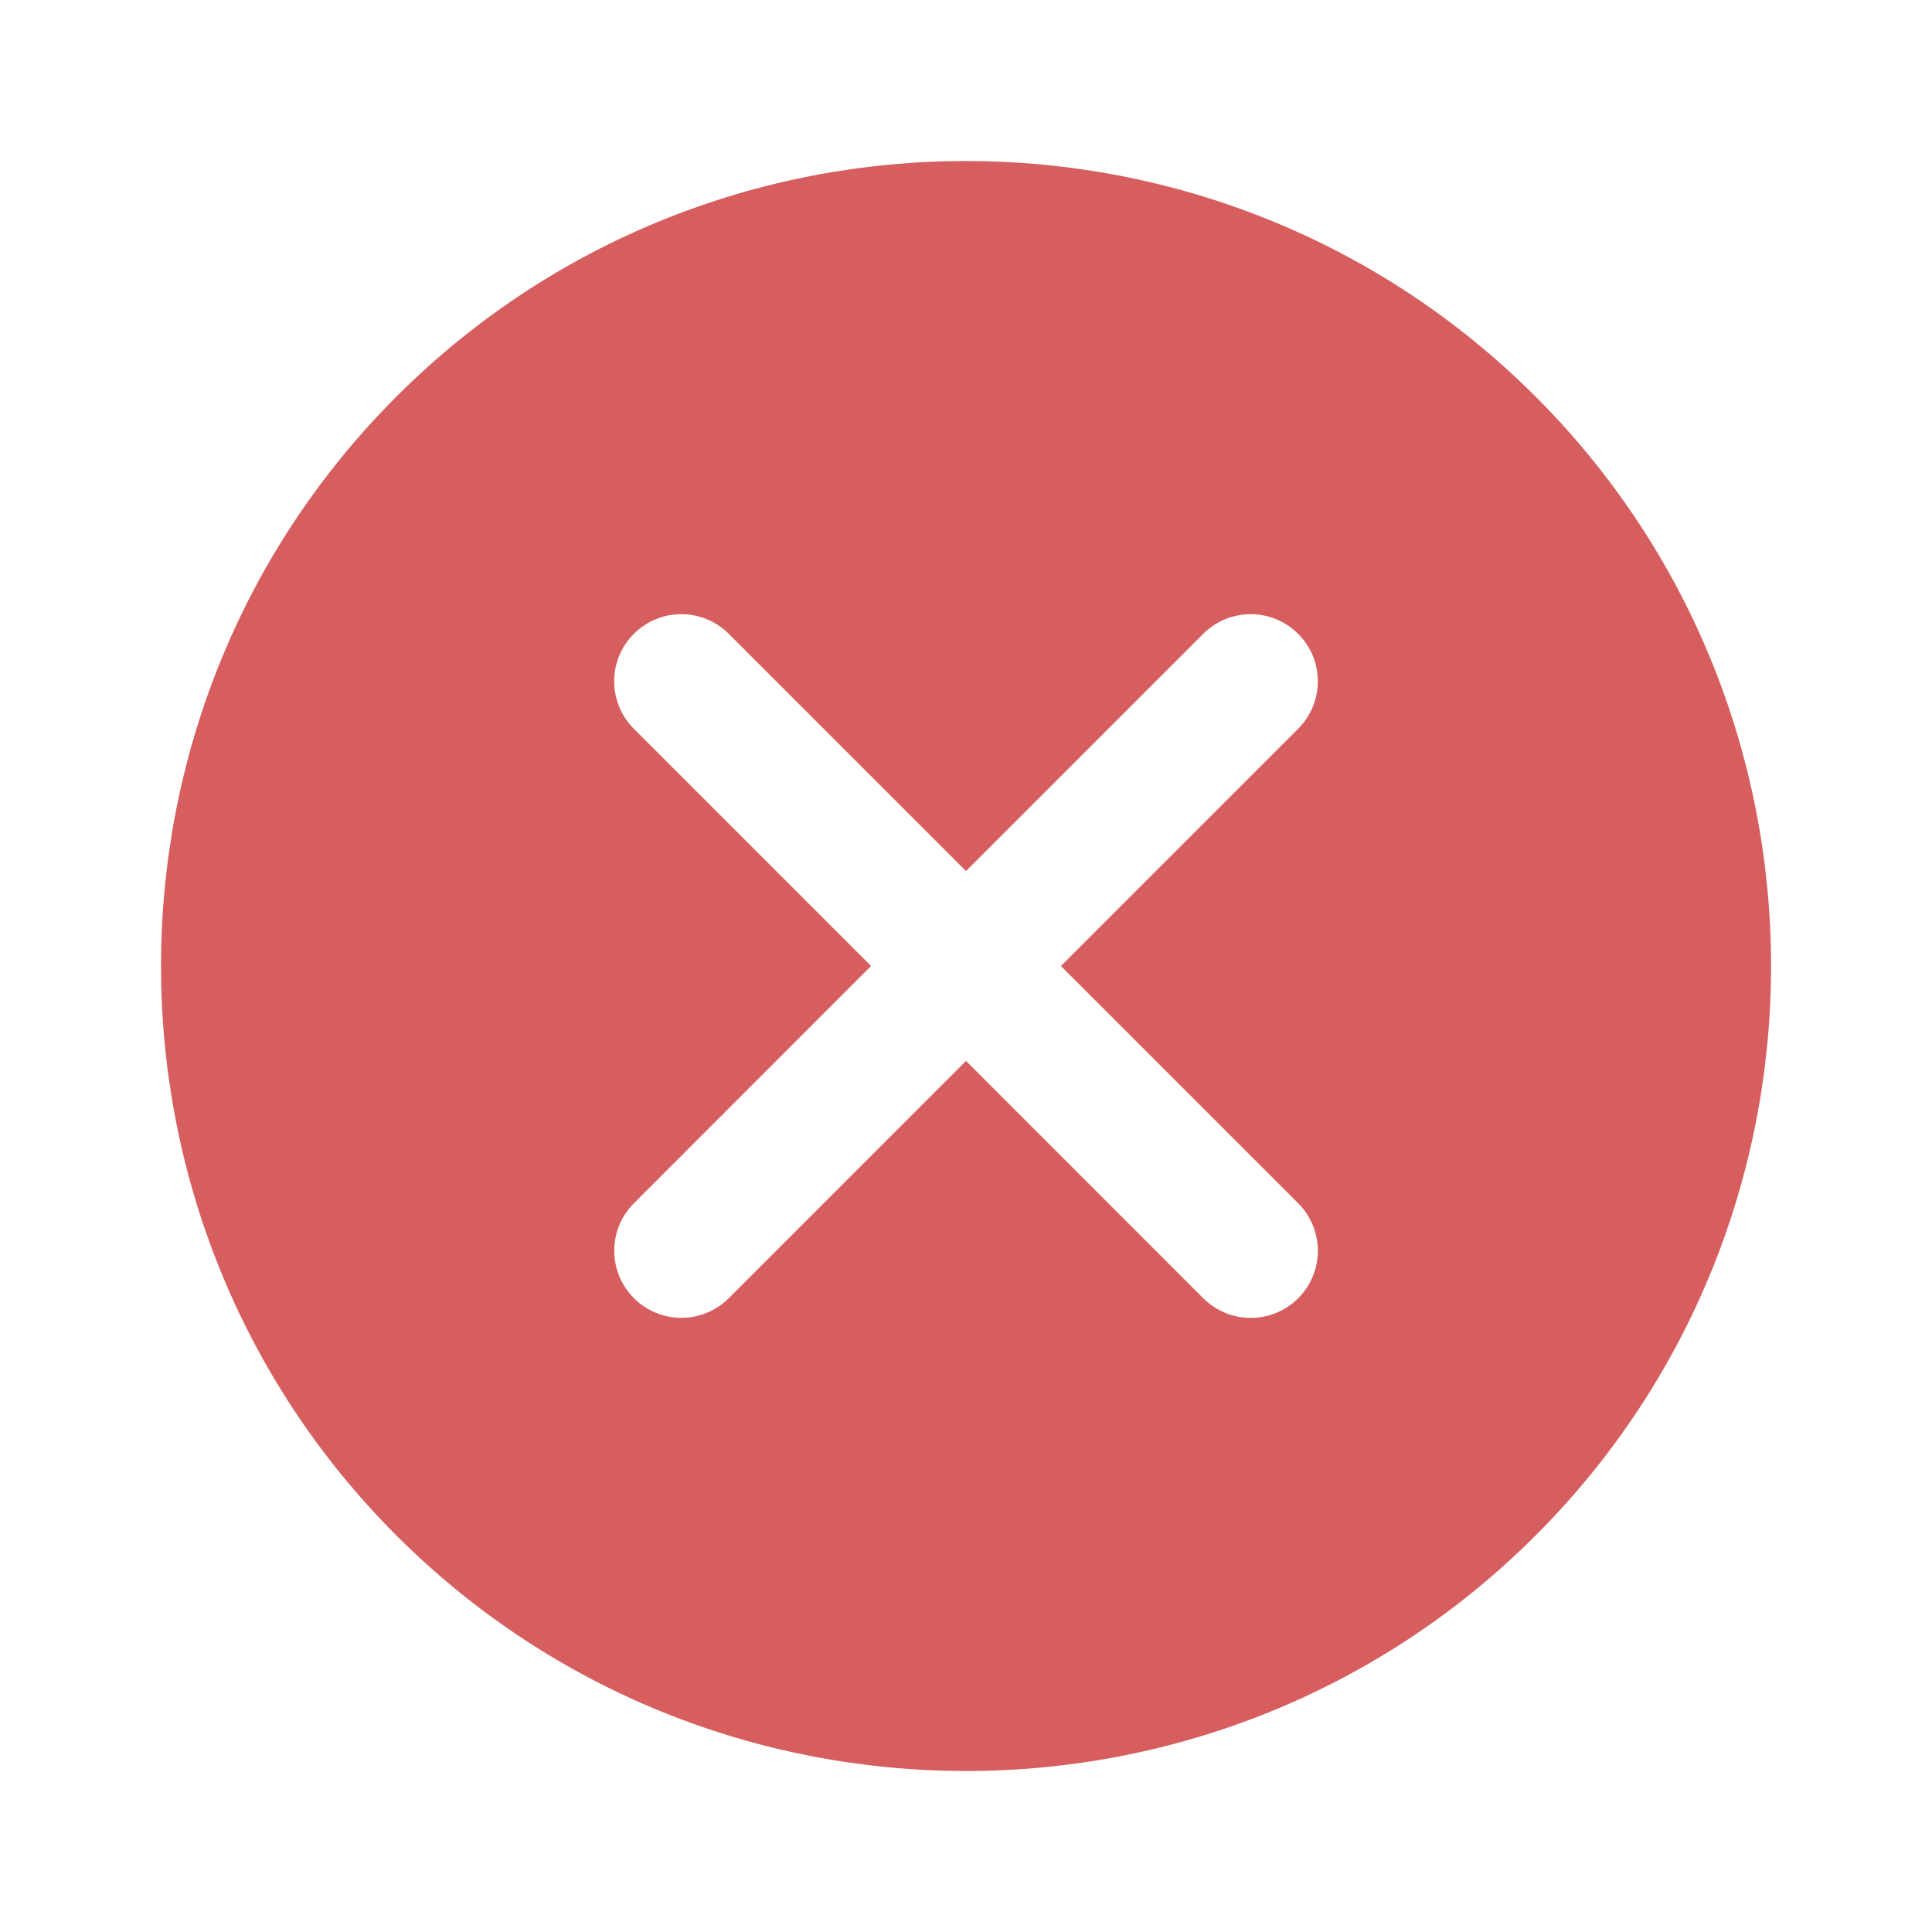 <svg width="24" height="24" viewBox="0 0 24 24" fill="none" xmlns="http://www.w3.org/2000/svg">
<path d="M19.075 4.926C15.173 1.025 8.827 1.025 4.925 4.926C1.025 8.827 1.025 15.174 4.925 19.075C6.876 21.025 9.438 22 12 22C14.562 22 17.124 21.025 19.075 19.075C22.976 15.174 22.976 8.827 19.075 4.926ZM16.127 14.948C16.452 15.274 16.452 15.801 16.127 16.127C16.049 16.205 15.957 16.266 15.856 16.308C15.755 16.35 15.646 16.372 15.537 16.371C15.428 16.372 15.319 16.35 15.218 16.308C15.117 16.266 15.025 16.205 14.947 16.127L12 13.179L9.054 16.126C8.897 16.283 8.685 16.37 8.464 16.371C8.355 16.371 8.246 16.349 8.145 16.307C8.044 16.265 7.952 16.204 7.875 16.126C7.549 15.8 7.549 15.273 7.875 14.947L10.821 12L7.874 9.053C7.548 8.727 7.548 8.199 7.874 7.874C8.199 7.548 8.727 7.548 9.053 7.874L12 10.821L14.947 7.874C15.274 7.548 15.8 7.548 16.126 7.874C16.452 8.199 16.452 8.727 16.126 9.053L13.179 12L16.127 14.948Z" fill="#D65E5E"/>
</svg>
